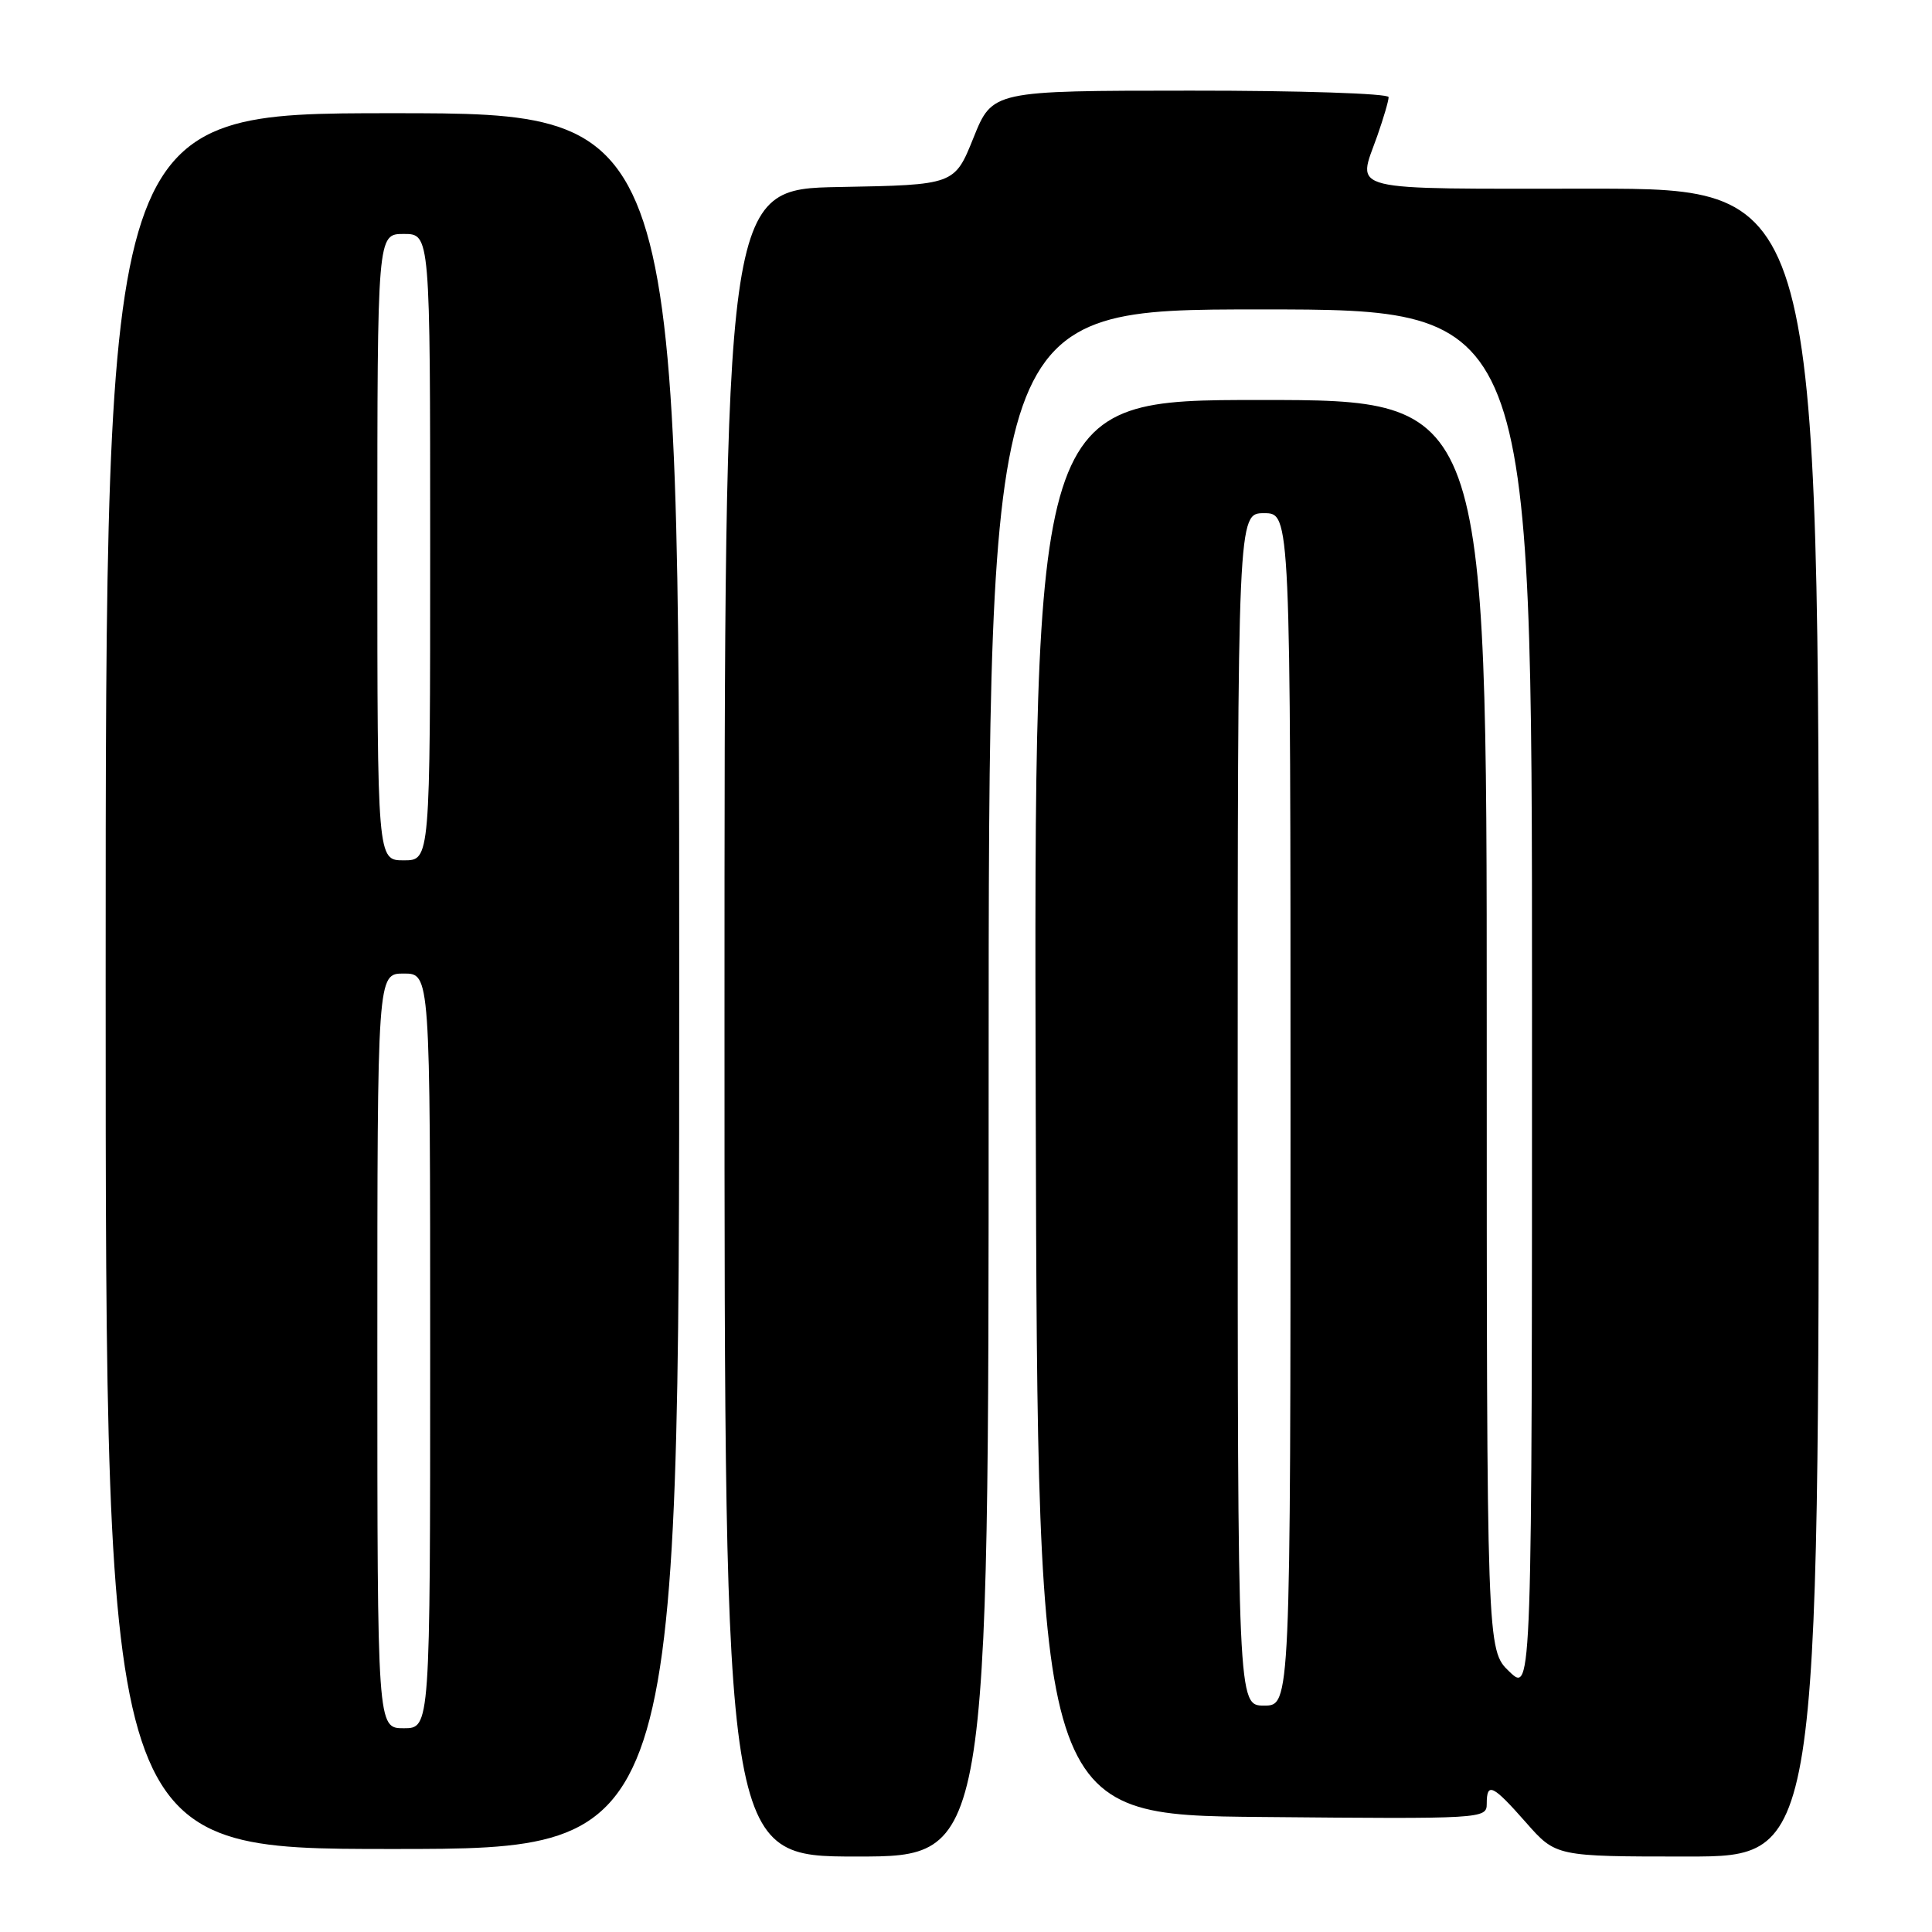 <?xml version="1.0" encoding="UTF-8" standalone="no"?>
<!DOCTYPE svg PUBLIC "-//W3C//DTD SVG 1.1//EN" "http://www.w3.org/Graphics/SVG/1.1/DTD/svg11.dtd" >
<svg xmlns="http://www.w3.org/2000/svg" xmlns:xlink="http://www.w3.org/1999/xlink" version="1.1" viewBox="0 0 256 256">
 <g >
 <path fill="currentColor"
d=" M 131.00 143.50 C 131.00 41.00 131.00 41.00 167.00 41.00 C 203.00 41.00 203.00 41.00 203.00 132.69 C 203.00 224.37 203.00 224.37 200.00 221.50 C 197.00 218.63 197.00 218.63 197.00 135.81 C 197.00 53.00 197.00 53.00 166.99 53.00 C 136.99 53.00 136.99 53.00 137.24 146.75 C 137.50 240.50 137.50 240.50 167.25 240.76 C 196.49 241.03 197.00 241.00 197.00 239.01 C 197.00 236.10 197.78 236.47 202.21 241.50 C 206.17 246.00 206.17 246.00 223.58 246.00 C 241.00 246.00 241.00 246.00 241.00 135.50 C 241.00 25.00 241.00 25.00 211.00 25.00 C 177.72 25.00 179.85 25.52 182.50 18.00 C 183.32 15.66 184.00 13.36 184.00 12.87 C 184.00 12.39 172.19 12.00 157.75 12.01 C 131.50 12.02 131.50 12.02 128.99 18.26 C 126.48 24.50 126.48 24.50 111.24 24.78 C 96.00 25.05 96.00 25.05 96.00 135.53 C 96.00 246.00 96.00 246.00 113.50 246.00 C 131.00 246.00 131.00 246.00 131.00 143.50 Z  M 90.00 130.00 C 90.00 15.00 90.00 15.00 52.00 15.00 C 14.00 15.00 14.00 15.00 14.00 130.00 C 14.00 245.00 14.00 245.00 52.00 245.00 C 90.00 245.00 90.00 245.00 90.00 130.00 Z  M 164.00 147.00 C 164.00 68.00 164.00 68.00 167.50 68.00 C 171.00 68.00 171.00 68.00 171.00 147.00 C 171.00 226.00 171.00 226.00 167.50 226.00 C 164.00 226.00 164.00 226.00 164.00 147.00 Z  M 50.00 179.00 C 50.00 129.00 50.00 129.00 53.50 129.00 C 57.00 129.00 57.00 129.00 57.00 179.00 C 57.00 229.00 57.00 229.00 53.50 229.00 C 50.00 229.00 50.00 229.00 50.00 179.00 Z  M 50.00 72.50 C 50.00 31.00 50.00 31.00 53.50 31.00 C 57.00 31.00 57.00 31.00 57.00 72.50 C 57.00 114.00 57.00 114.00 53.50 114.00 C 50.00 114.00 50.00 114.00 50.00 72.50 Z "/>
</g>
</svg>